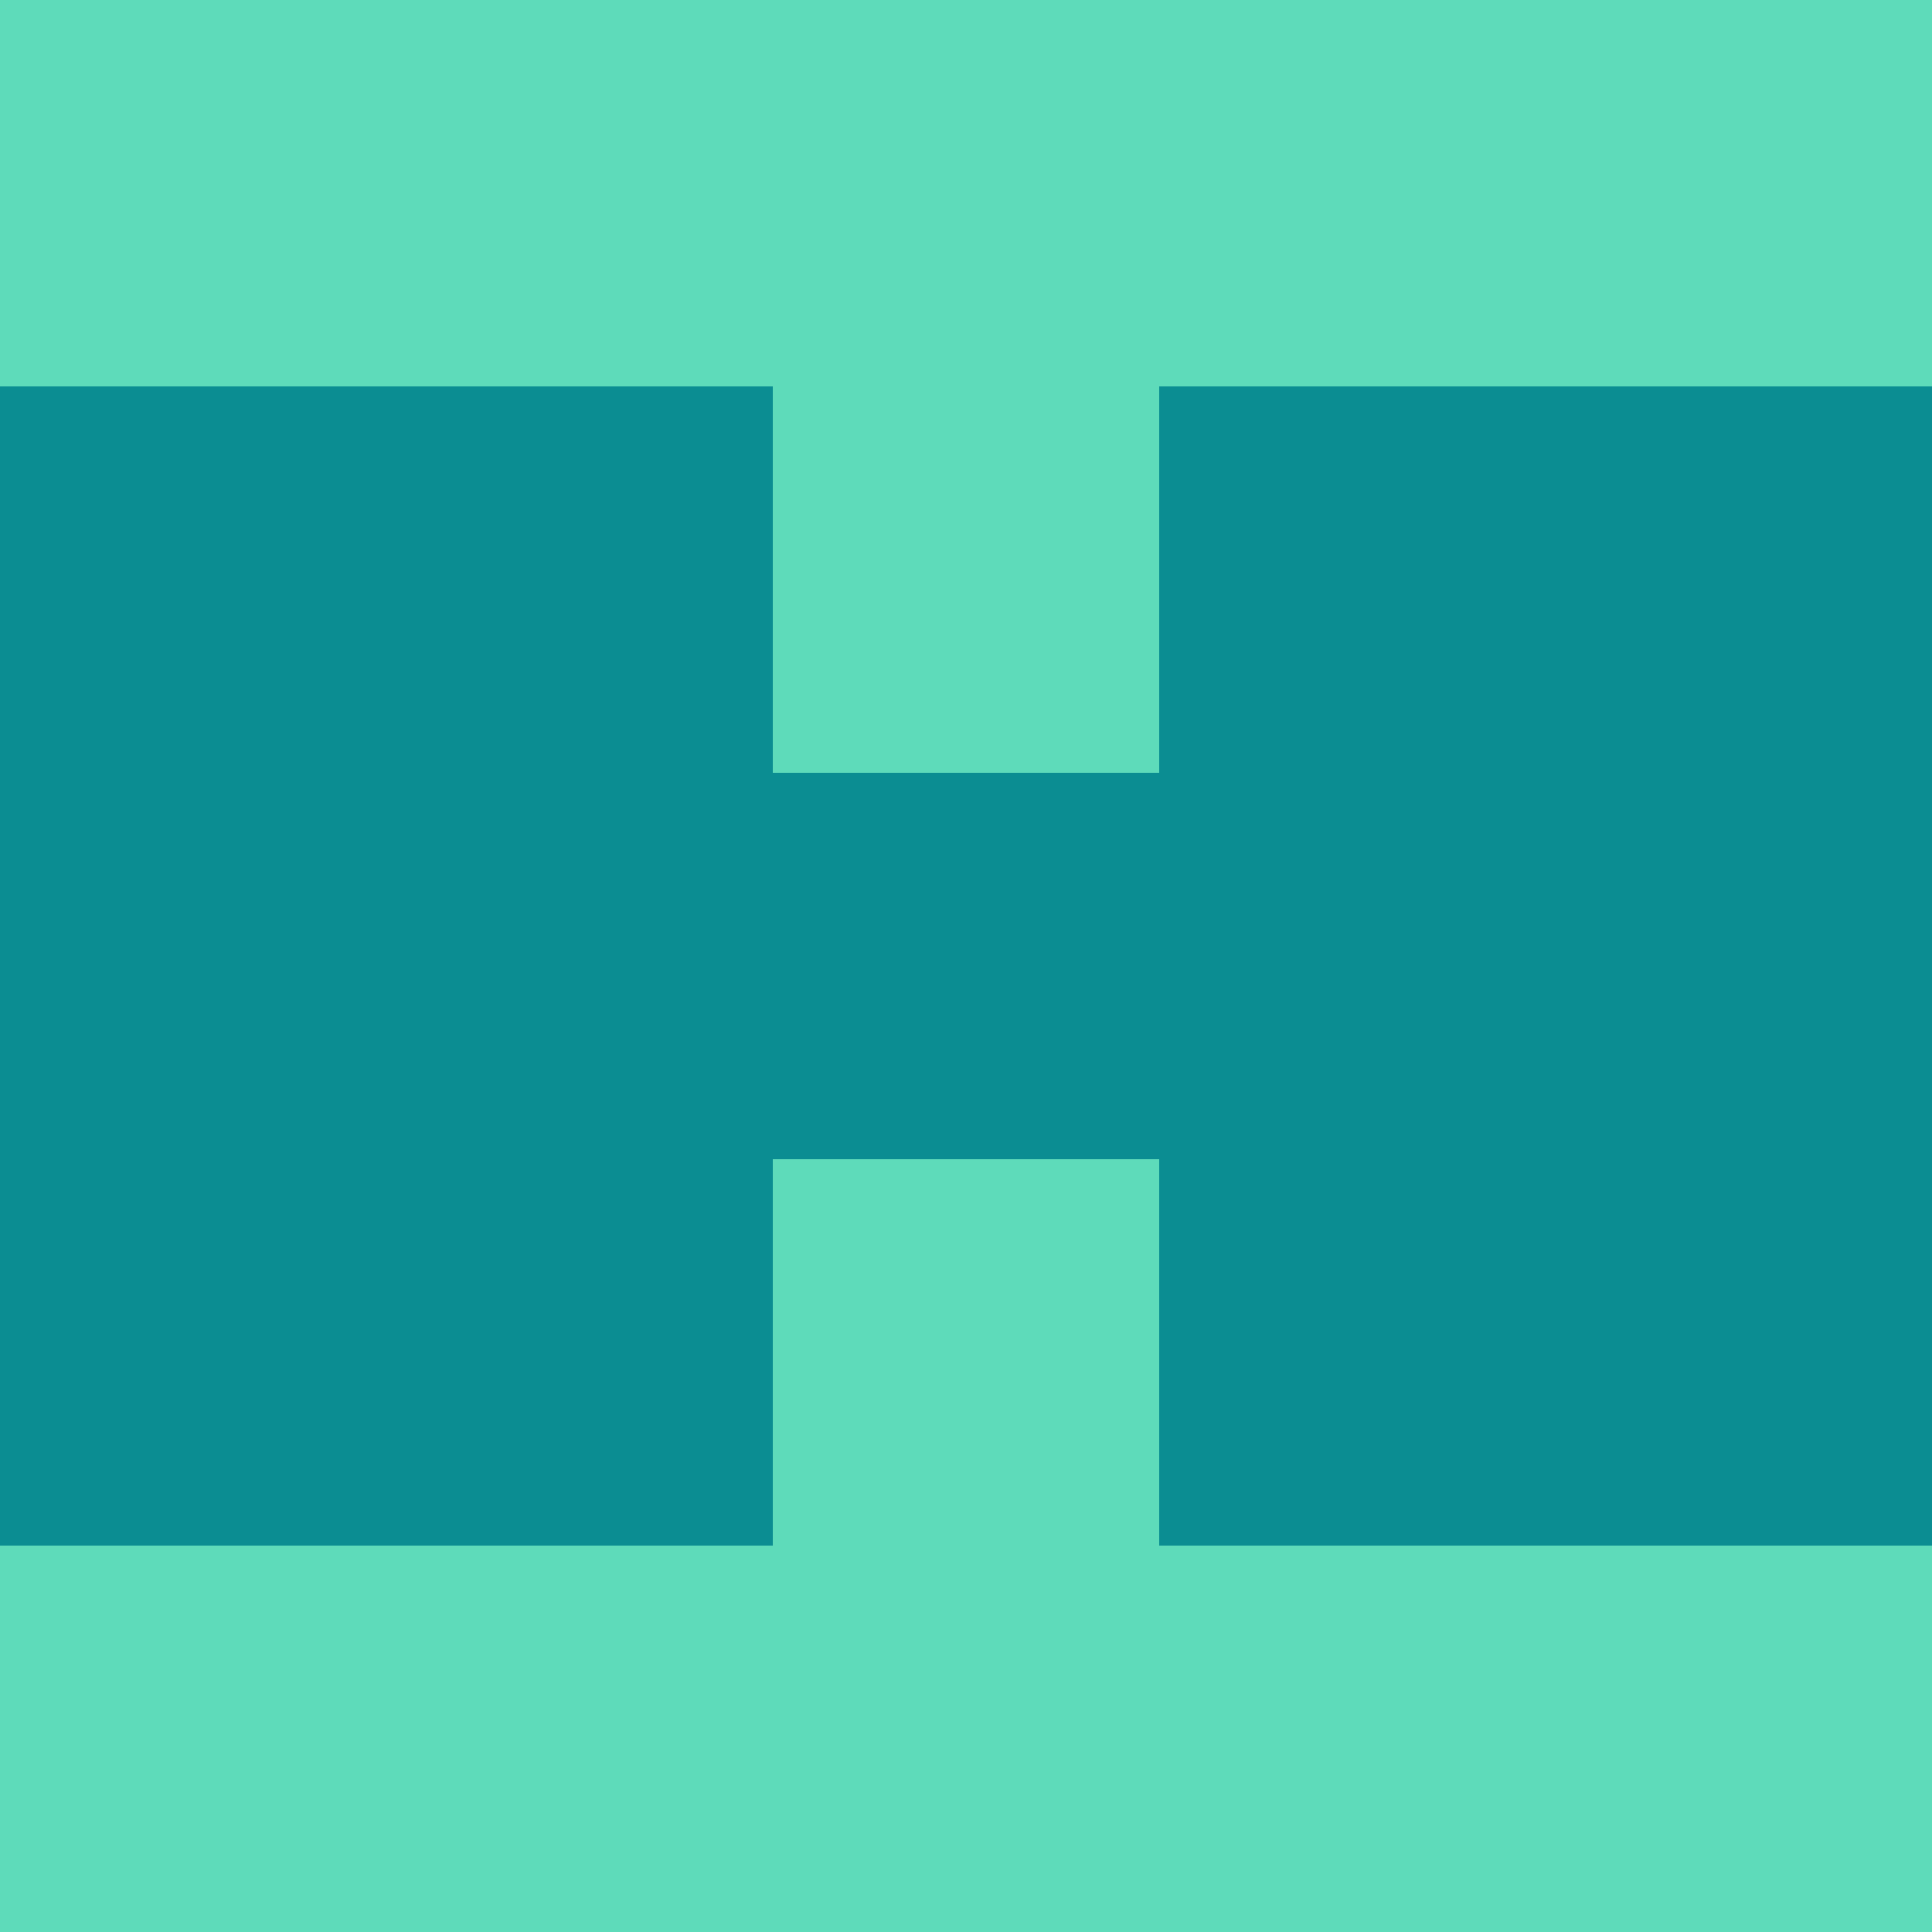 <?xml version="1.0" encoding="utf-8"?>
<!DOCTYPE svg PUBLIC "-//W3C//DTD SVG 20010904//EN"
        "http://www.w3.org/TR/2001/REC-SVG-20010904/DTD/svg10.dtd">

<svg viewBox="0 0 5 5"
     xmlns="http://www.w3.org/2000/svg"
     xmlns:xlink="http://www.w3.org/1999/xlink">

            <rect x ="0" y="0"
          width="1" height="1"
          fill="#5EDBBA"></rect>
        <rect x ="4" y="0"
          width="1" height="1"
          fill="#5EDBBA"></rect>
        <rect x ="1" y="0"
          width="1" height="1"
          fill="#5EDBBA"></rect>
        <rect x ="3" y="0"
          width="1" height="1"
          fill="#5EDBBA"></rect>
        <rect x ="2" y="0"
          width="1" height="1"
          fill="#5EDBBA"></rect>
                <rect x ="0" y="1"
          width="1" height="1"
          fill="#0B8D92"></rect>
        <rect x ="4" y="1"
          width="1" height="1"
          fill="#0B8D92"></rect>
        <rect x ="1" y="1"
          width="1" height="1"
          fill="#0B8D92"></rect>
        <rect x ="3" y="1"
          width="1" height="1"
          fill="#0B8D92"></rect>
        <rect x ="2" y="1"
          width="1" height="1"
          fill="#5EDBBA"></rect>
                <rect x ="0" y="2"
          width="1" height="1"
          fill="#0B8D92"></rect>
        <rect x ="4" y="2"
          width="1" height="1"
          fill="#0B8D92"></rect>
        <rect x ="1" y="2"
          width="1" height="1"
          fill="#0B8D92"></rect>
        <rect x ="3" y="2"
          width="1" height="1"
          fill="#0B8D92"></rect>
        <rect x ="2" y="2"
          width="1" height="1"
          fill="#0B8D92"></rect>
                <rect x ="0" y="3"
          width="1" height="1"
          fill="#0B8D92"></rect>
        <rect x ="4" y="3"
          width="1" height="1"
          fill="#0B8D92"></rect>
        <rect x ="1" y="3"
          width="1" height="1"
          fill="#0B8D92"></rect>
        <rect x ="3" y="3"
          width="1" height="1"
          fill="#0B8D92"></rect>
        <rect x ="2" y="3"
          width="1" height="1"
          fill="#5EDBBA"></rect>
                <rect x ="0" y="4"
          width="1" height="1"
          fill="#5EDBBA"></rect>
        <rect x ="4" y="4"
          width="1" height="1"
          fill="#5EDBBA"></rect>
        <rect x ="1" y="4"
          width="1" height="1"
          fill="#5EDBBA"></rect>
        <rect x ="3" y="4"
          width="1" height="1"
          fill="#5EDBBA"></rect>
        <rect x ="2" y="4"
          width="1" height="1"
          fill="#5EDBBA"></rect>
        </svg>

